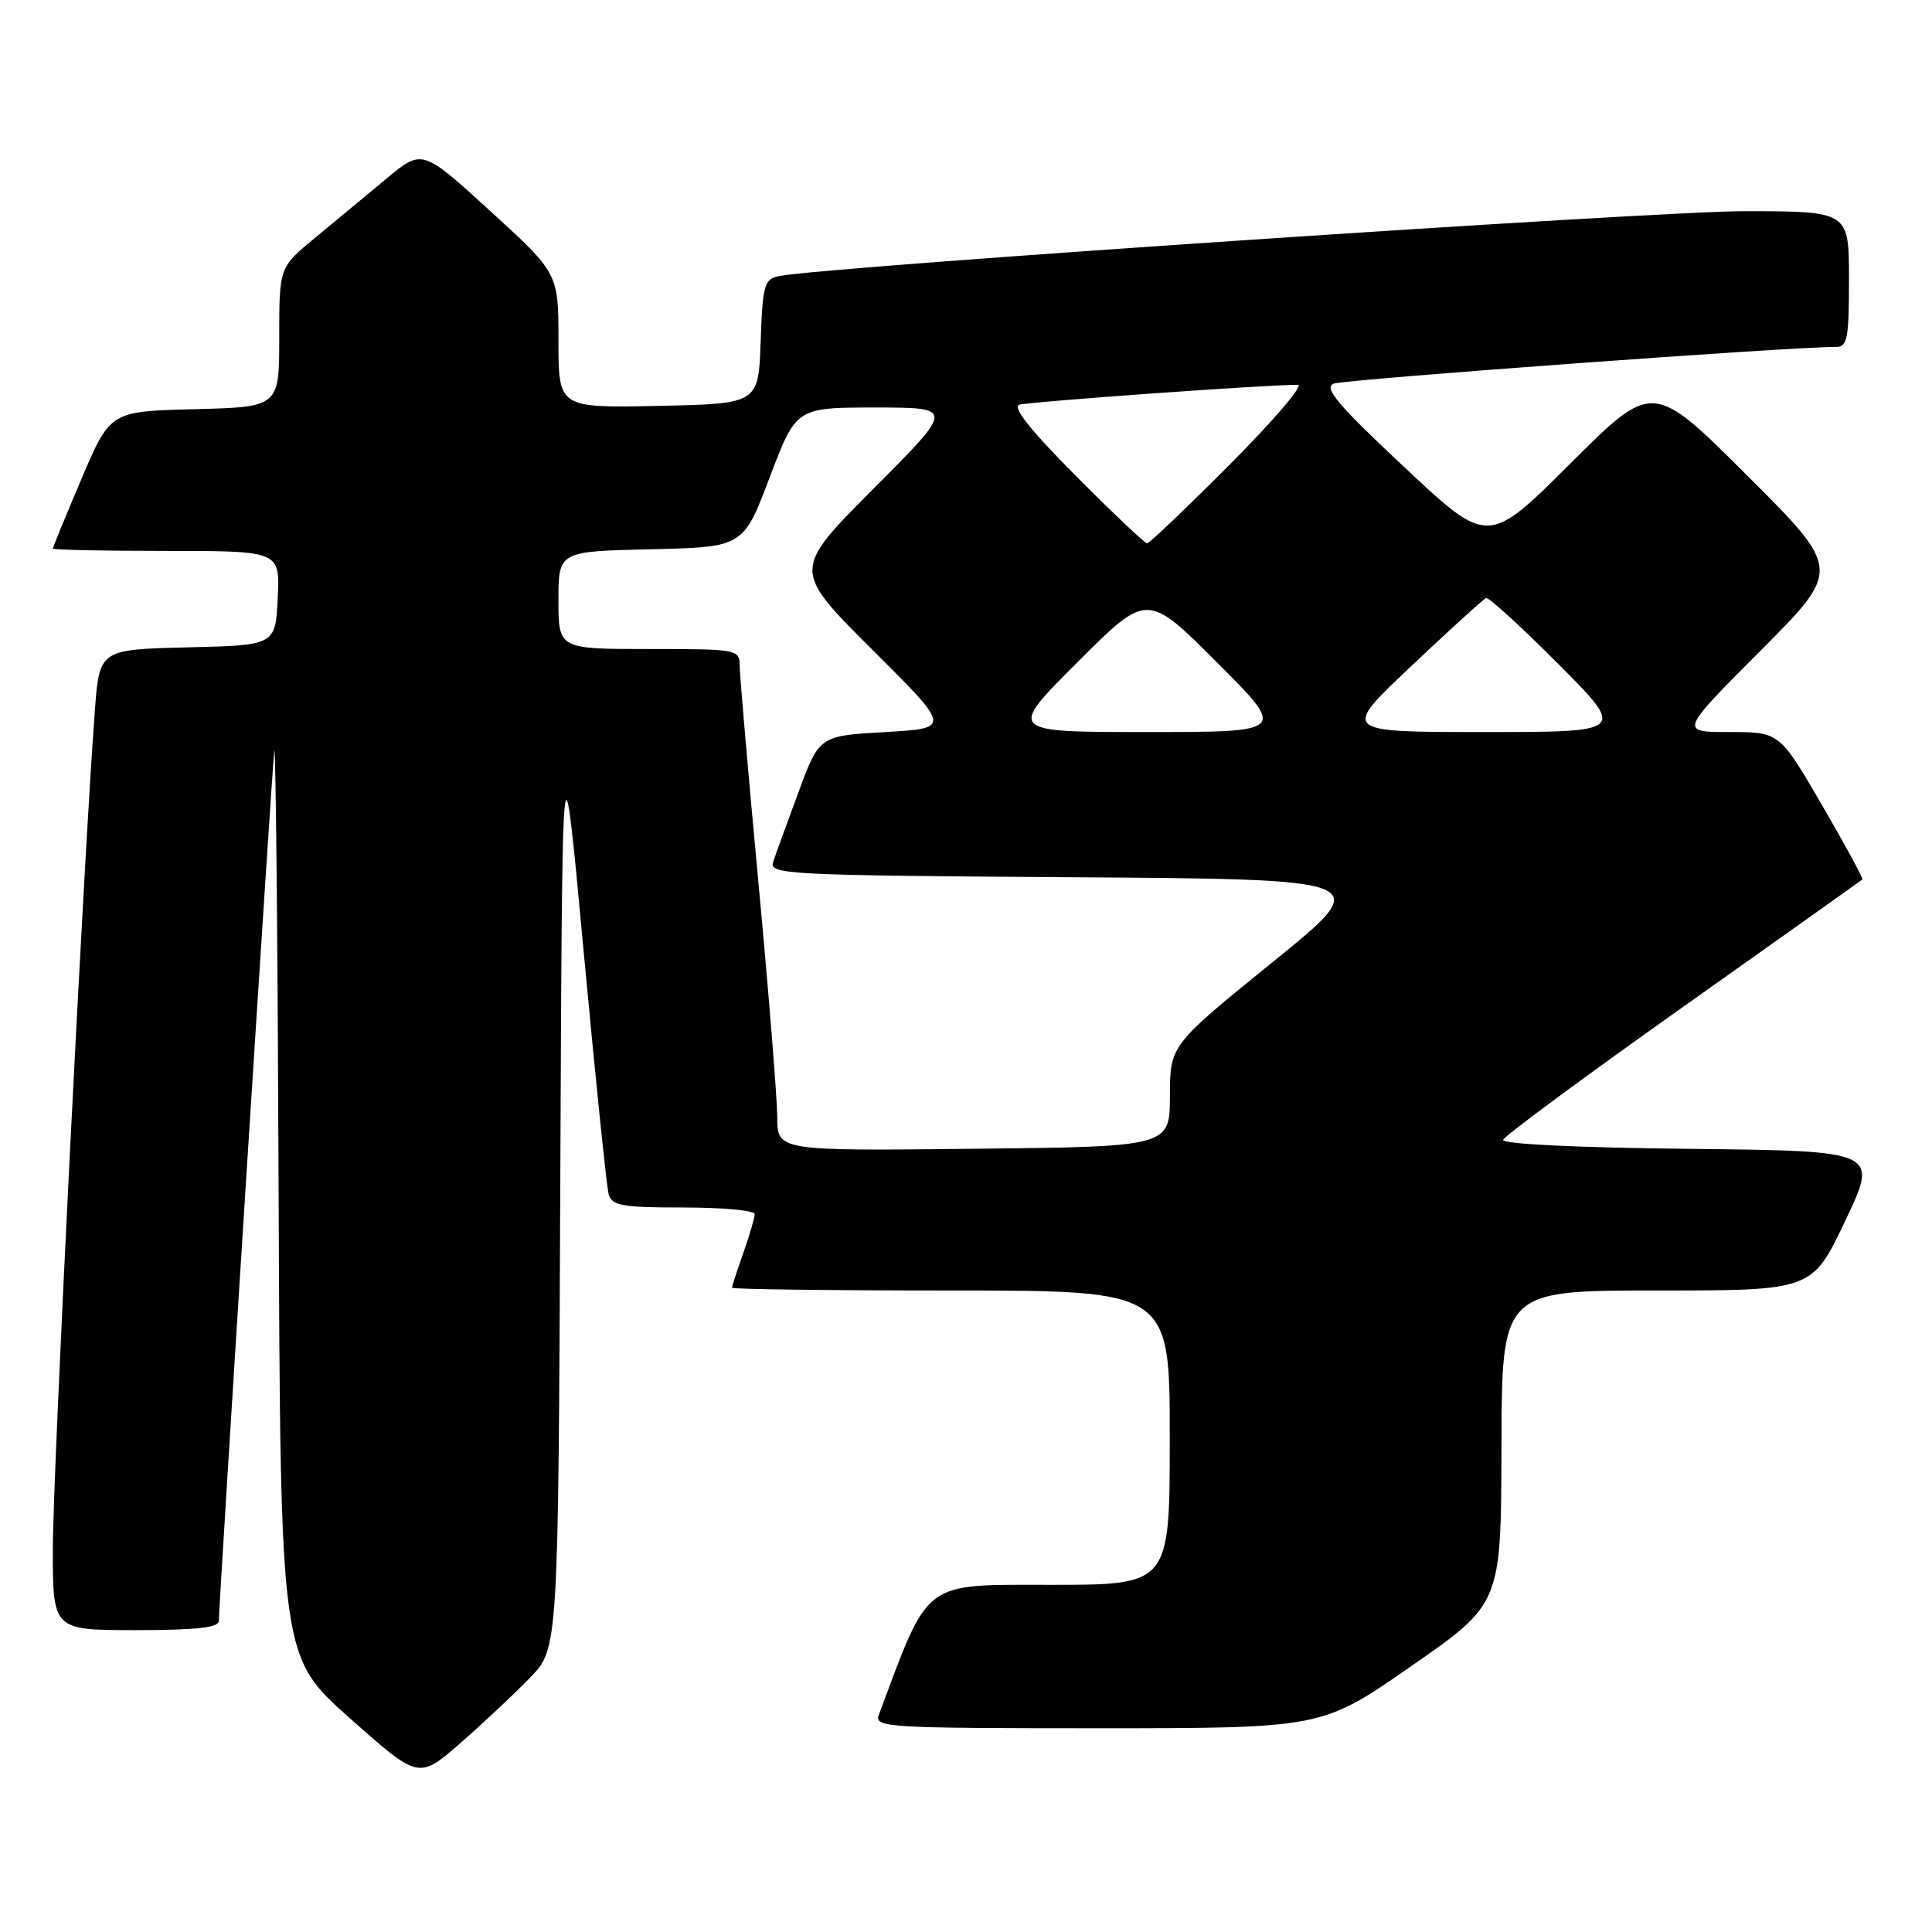 <?xml version="1.0" encoding="UTF-8" standalone="no"?>
<!DOCTYPE svg PUBLIC "-//W3C//DTD SVG 1.1//EN" "http://www.w3.org/Graphics/SVG/1.1/DTD/svg11.dtd" >
<svg xmlns="http://www.w3.org/2000/svg" xmlns:xlink="http://www.w3.org/1999/xlink" version="1.1" viewBox="0 0 256 256">
 <g >
 <path fill="currentColor"
d=" M 70.24 222.30 C 73.98 218.43 73.98 218.43 74.24 156.97 C 74.50 95.50 74.50 95.50 77.33 126.00 C 78.89 142.78 80.38 157.29 80.65 158.25 C 81.07 159.76 82.44 160.00 90.57 160.00 C 95.76 160.00 100.00 160.39 100.00 160.87 C 100.00 161.36 99.33 163.66 98.50 166.00 C 97.67 168.34 97.00 170.42 97.00 170.63 C 97.00 170.83 110.05 171.00 126.00 171.00 C 155.00 171.00 155.00 171.00 155.00 190.50 C 155.00 210.00 155.00 210.00 139.20 210.00 C 122.11 210.00 123.18 209.19 116.44 227.25 C 115.83 228.89 117.62 229.00 145.48 229.00 C 175.17 229.00 175.17 229.00 187.03 220.75 C 198.90 212.50 198.90 212.50 198.95 191.75 C 199.00 171.00 199.00 171.00 219.56 171.00 C 240.12 171.00 240.12 171.00 244.51 161.75 C 248.91 152.50 248.91 152.50 223.88 152.23 C 208.84 152.07 198.98 151.59 199.17 151.03 C 199.35 150.51 210.07 142.59 223.00 133.43 C 235.93 124.27 246.62 116.67 246.77 116.54 C 246.91 116.41 244.50 111.96 241.41 106.65 C 235.79 97.00 235.79 97.00 229.16 97.00 C 222.53 97.00 222.53 97.00 233.27 86.23 C 244.00 75.47 244.00 75.47 231.50 63.00 C 219.00 50.53 219.00 50.53 208.08 61.42 C 197.17 72.30 197.17 72.30 186.08 61.90 C 177.17 53.55 175.34 51.37 176.74 50.83 C 178.23 50.27 238.10 45.89 243.25 45.97 C 244.79 46.00 245.00 44.92 245.00 37.00 C 245.00 28.00 245.00 28.00 231.25 27.98 C 219.36 27.97 109.40 35.35 103.29 36.57 C 101.26 36.98 101.06 37.67 100.79 45.26 C 100.50 53.50 100.50 53.50 87.25 53.78 C 74.00 54.06 74.00 54.06 74.00 45.14 C 74.00 36.22 74.00 36.22 64.97 27.97 C 55.94 19.73 55.94 19.73 51.22 23.66 C 48.63 25.82 44.36 29.35 41.75 31.51 C 37.00 35.42 37.00 35.42 37.00 44.68 C 37.00 53.93 37.00 53.93 25.80 54.22 C 14.61 54.50 14.61 54.50 10.80 63.44 C 8.71 68.36 7.00 72.53 7.00 72.69 C 7.00 72.86 13.77 73.00 22.05 73.00 C 37.10 73.00 37.10 73.00 36.80 79.25 C 36.50 85.50 36.50 85.50 24.84 85.78 C 13.17 86.06 13.17 86.06 12.56 94.28 C 11.09 113.80 7.00 195.44 7.00 205.25 C 7.00 216.00 7.00 216.00 18.00 216.00 C 25.93 216.00 29.00 215.66 29.00 214.79 C 29.00 212.46 36.00 102.47 36.34 99.50 C 36.53 97.85 36.79 124.17 36.92 158.00 C 37.16 219.50 37.16 219.50 46.32 227.64 C 55.48 235.78 55.48 235.78 60.99 230.98 C 64.02 228.33 68.18 224.43 70.24 222.30 Z  M 102.99 148.00 C 102.98 145.53 101.86 131.57 100.50 117.00 C 99.14 102.42 98.02 89.49 98.01 88.25 C 98.00 86.04 97.77 86.00 86.00 86.00 C 74.00 86.00 74.00 86.00 74.00 79.53 C 74.00 73.06 74.00 73.06 86.24 72.78 C 98.48 72.50 98.48 72.50 101.99 63.25 C 105.50 54.00 105.50 54.00 115.98 54.00 C 126.47 54.00 126.47 54.00 115.73 64.77 C 105.00 75.53 105.00 75.53 115.52 86.02 C 126.05 96.50 126.05 96.50 117.31 97.00 C 108.56 97.50 108.56 97.50 105.79 105.00 C 104.26 109.12 102.75 113.28 102.44 114.24 C 101.91 115.87 104.40 115.99 142.03 116.24 C 182.19 116.50 182.19 116.50 168.61 127.50 C 155.04 138.50 155.04 138.50 155.02 145.22 C 155.00 151.94 155.00 151.94 129.00 152.22 C 103.00 152.50 103.00 152.50 102.99 148.00 Z  M 142.76 87.76 C 152.00 78.51 152.00 78.51 161.24 87.76 C 170.49 97.00 170.49 97.00 152.00 97.00 C 133.51 97.00 133.51 97.00 142.76 87.76 Z  M 187.01 88.25 C 192.10 83.44 196.56 79.39 196.90 79.24 C 197.25 79.10 201.56 83.04 206.49 87.99 C 215.46 97.00 215.46 97.00 196.60 97.00 C 177.74 97.00 177.74 97.00 187.01 88.25 Z  M 142.54 63.04 C 136.59 57.06 134.10 53.93 135.06 53.63 C 136.33 53.23 168.17 50.95 171.98 50.99 C 172.80 50.99 168.76 55.72 163.00 61.50 C 157.24 67.28 152.29 72.00 152.00 72.00 C 151.70 72.00 147.45 67.97 142.54 63.04 Z "/>
</g>
</svg>